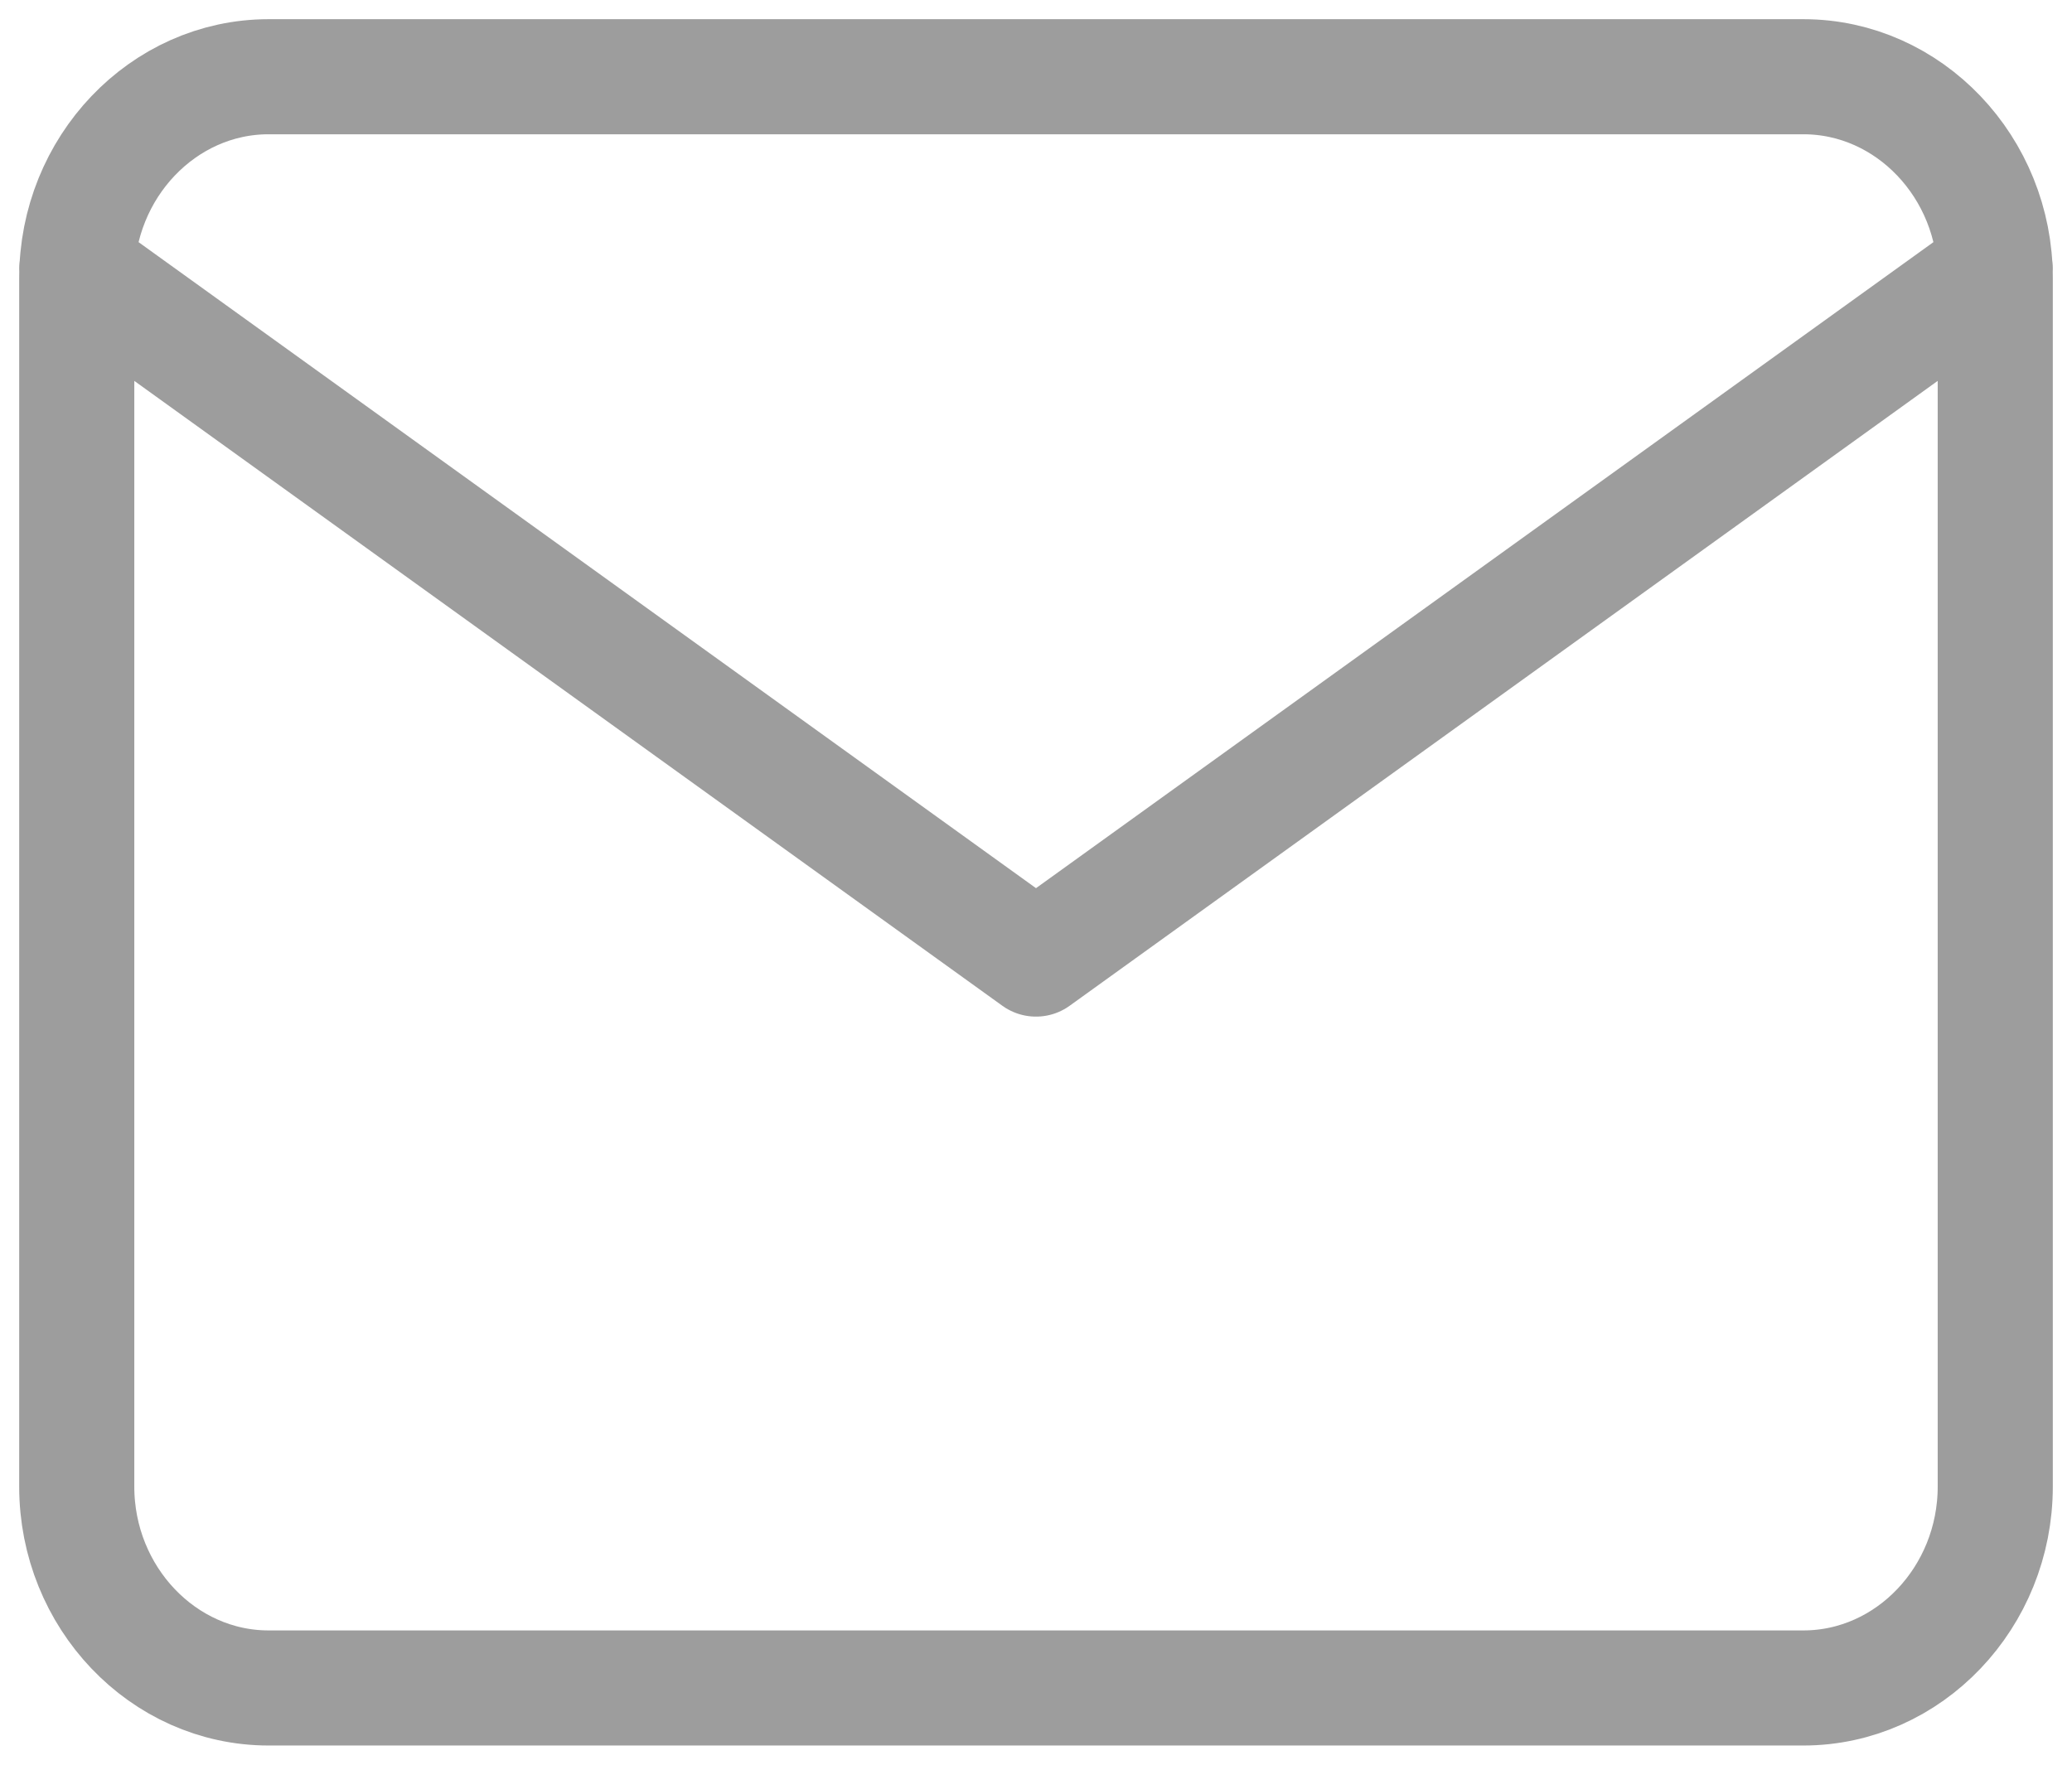 <svg width="54" height="46" viewBox="0 0 54 46" fill="none" xmlns="http://www.w3.org/2000/svg">
<path id="Vector" d="M52 7L27 25L2 7M7 2H47C49.75 2 52 4.362 52 7.25V38.75C52 41.638 49.75 44 47 44H7C4.25 44 2 41.638 2 38.75V7.25C2 4.362 4.25 2 7 2Z" stroke="#9D9D9D" stroke-width="3" stroke-linecap="round" stroke-linejoin="round"/>
</svg>
